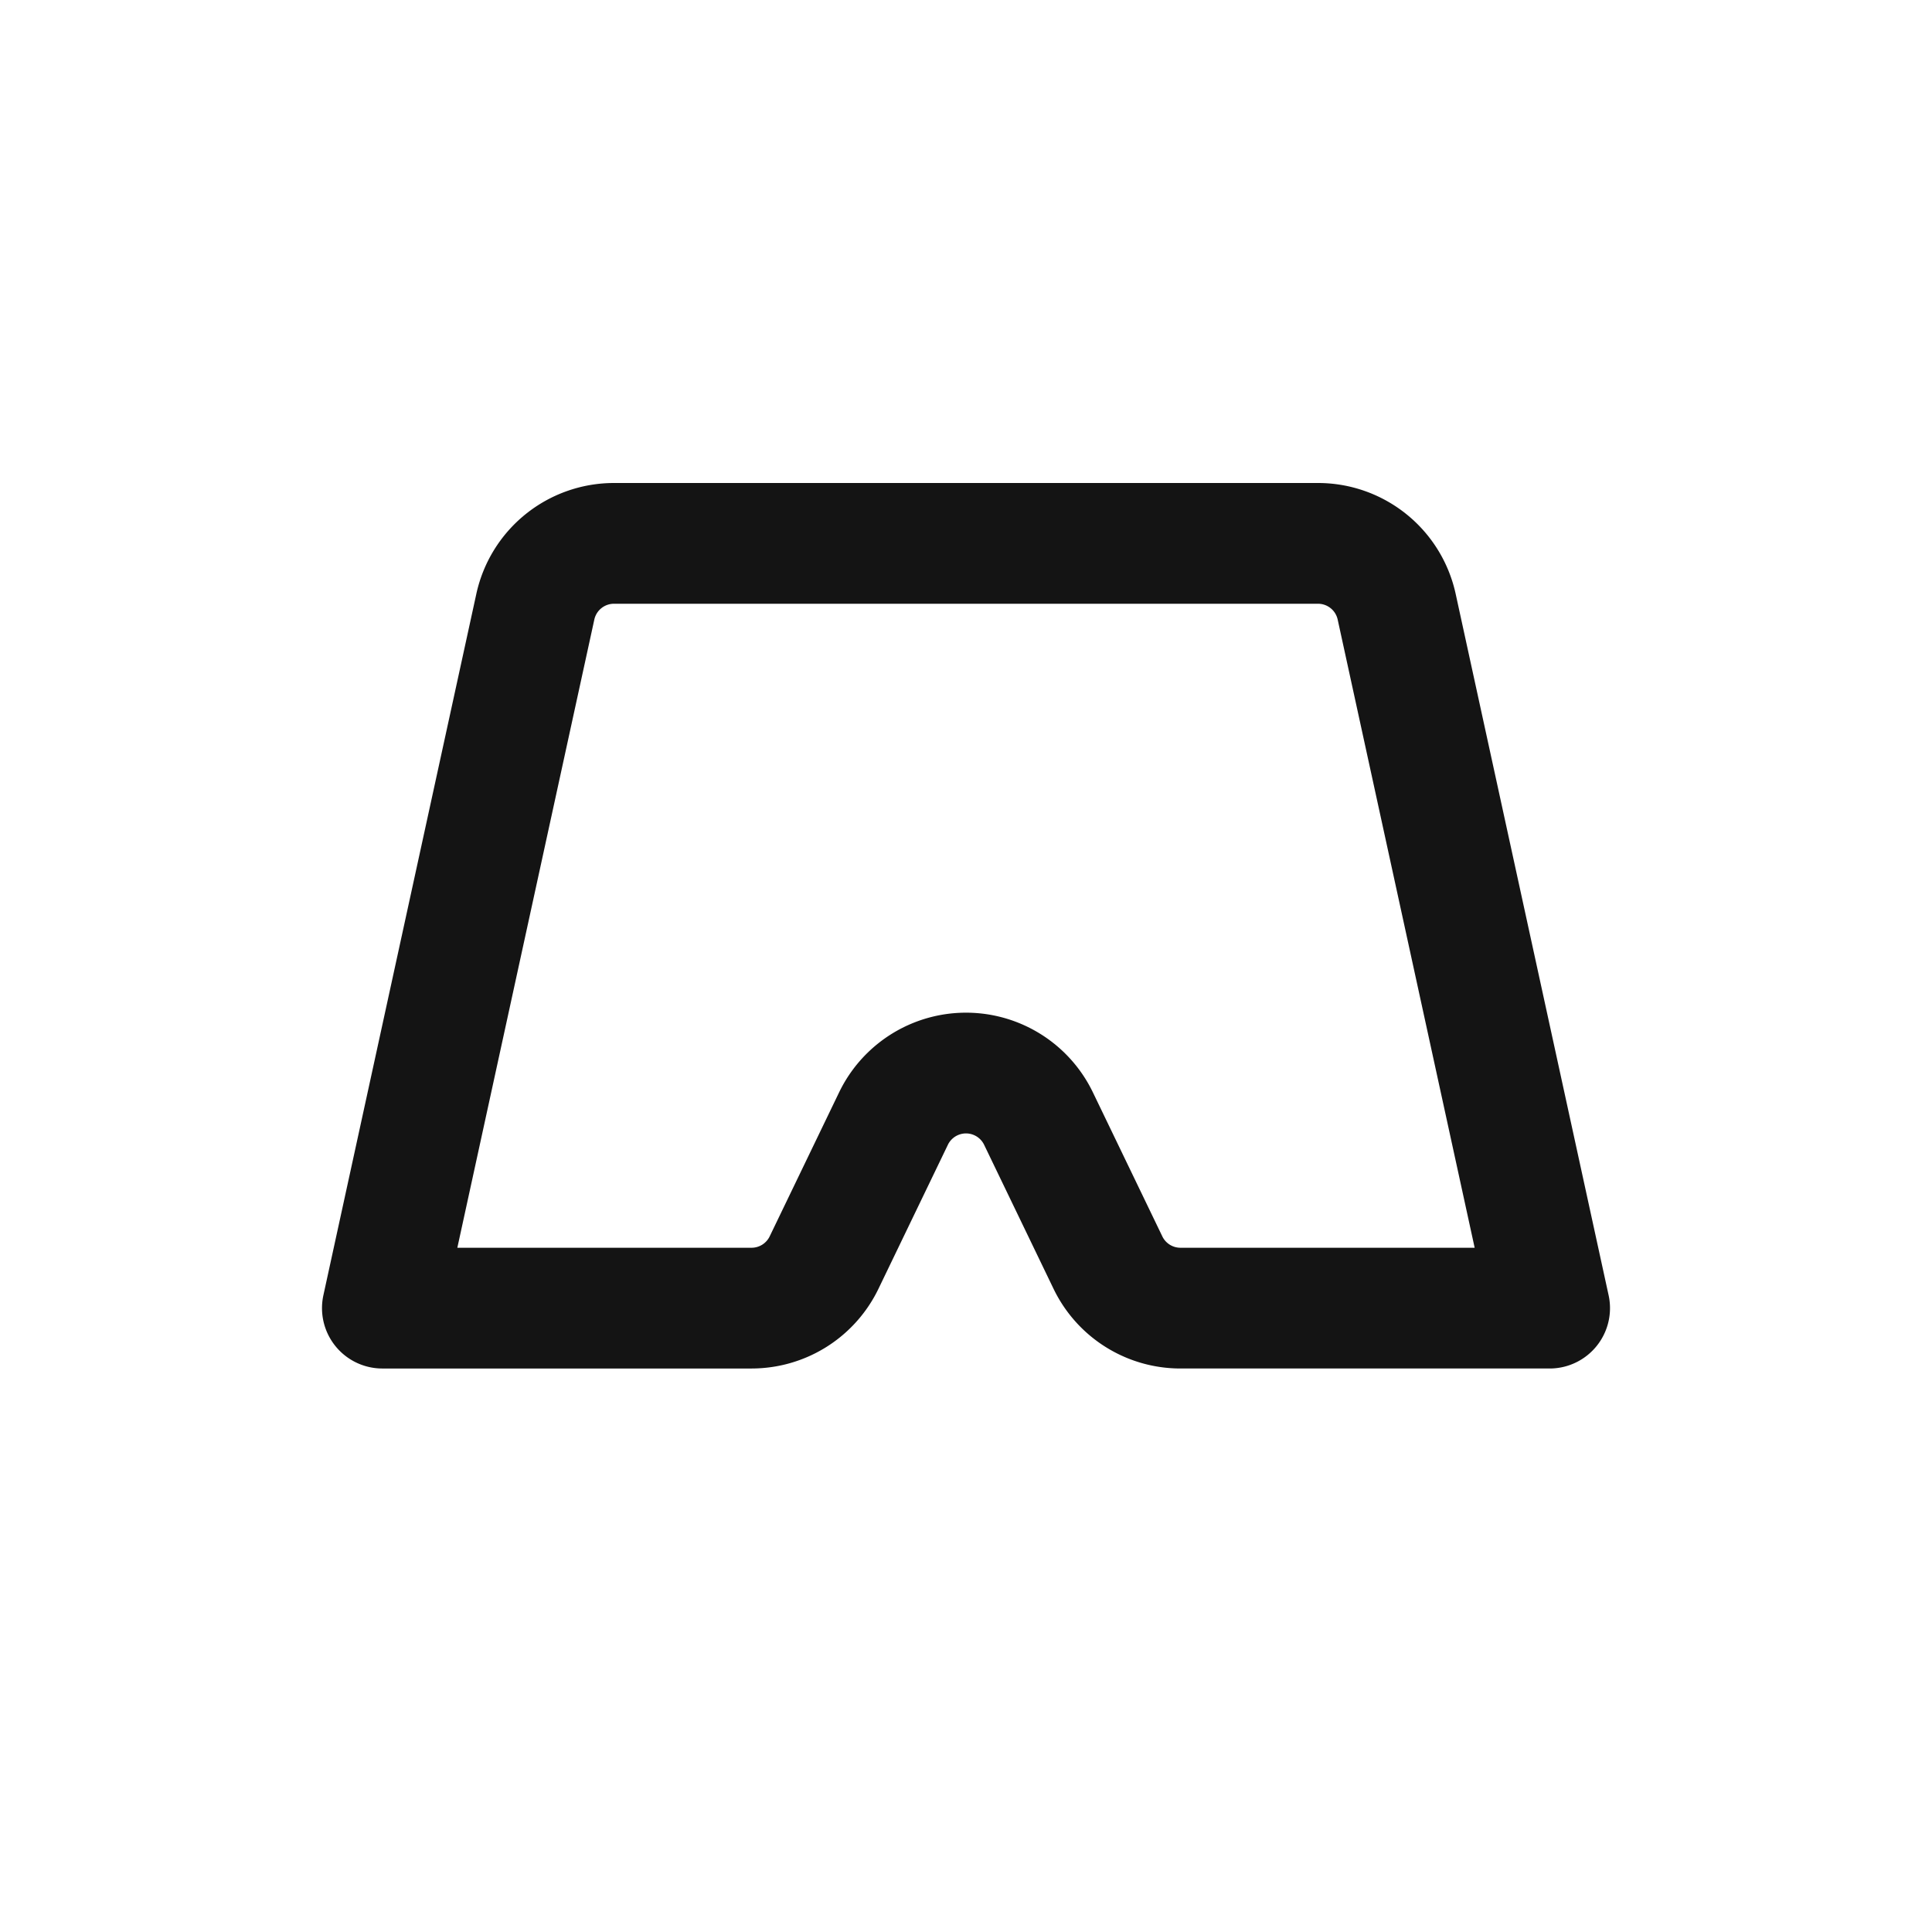 <svg xmlns="http://www.w3.org/2000/svg" fill="none" viewBox="0 0 24 24" class="acv-icon"><path stroke="#141414" stroke-linecap="round" stroke-linejoin="round" stroke-width="1.5" d="M16.373 6.75H7.627a1 1 0 0 0-.977.787l-1.9 8.713h4.586a1 1 0 0 0 .901-.566l.862-1.788a1 1 0 0 1 1.802 0l.862 1.788a1 1 0 0 0 .9.566h4.587l-1.9-8.713a1 1 0 0 0-.977-.787Z"/></svg>